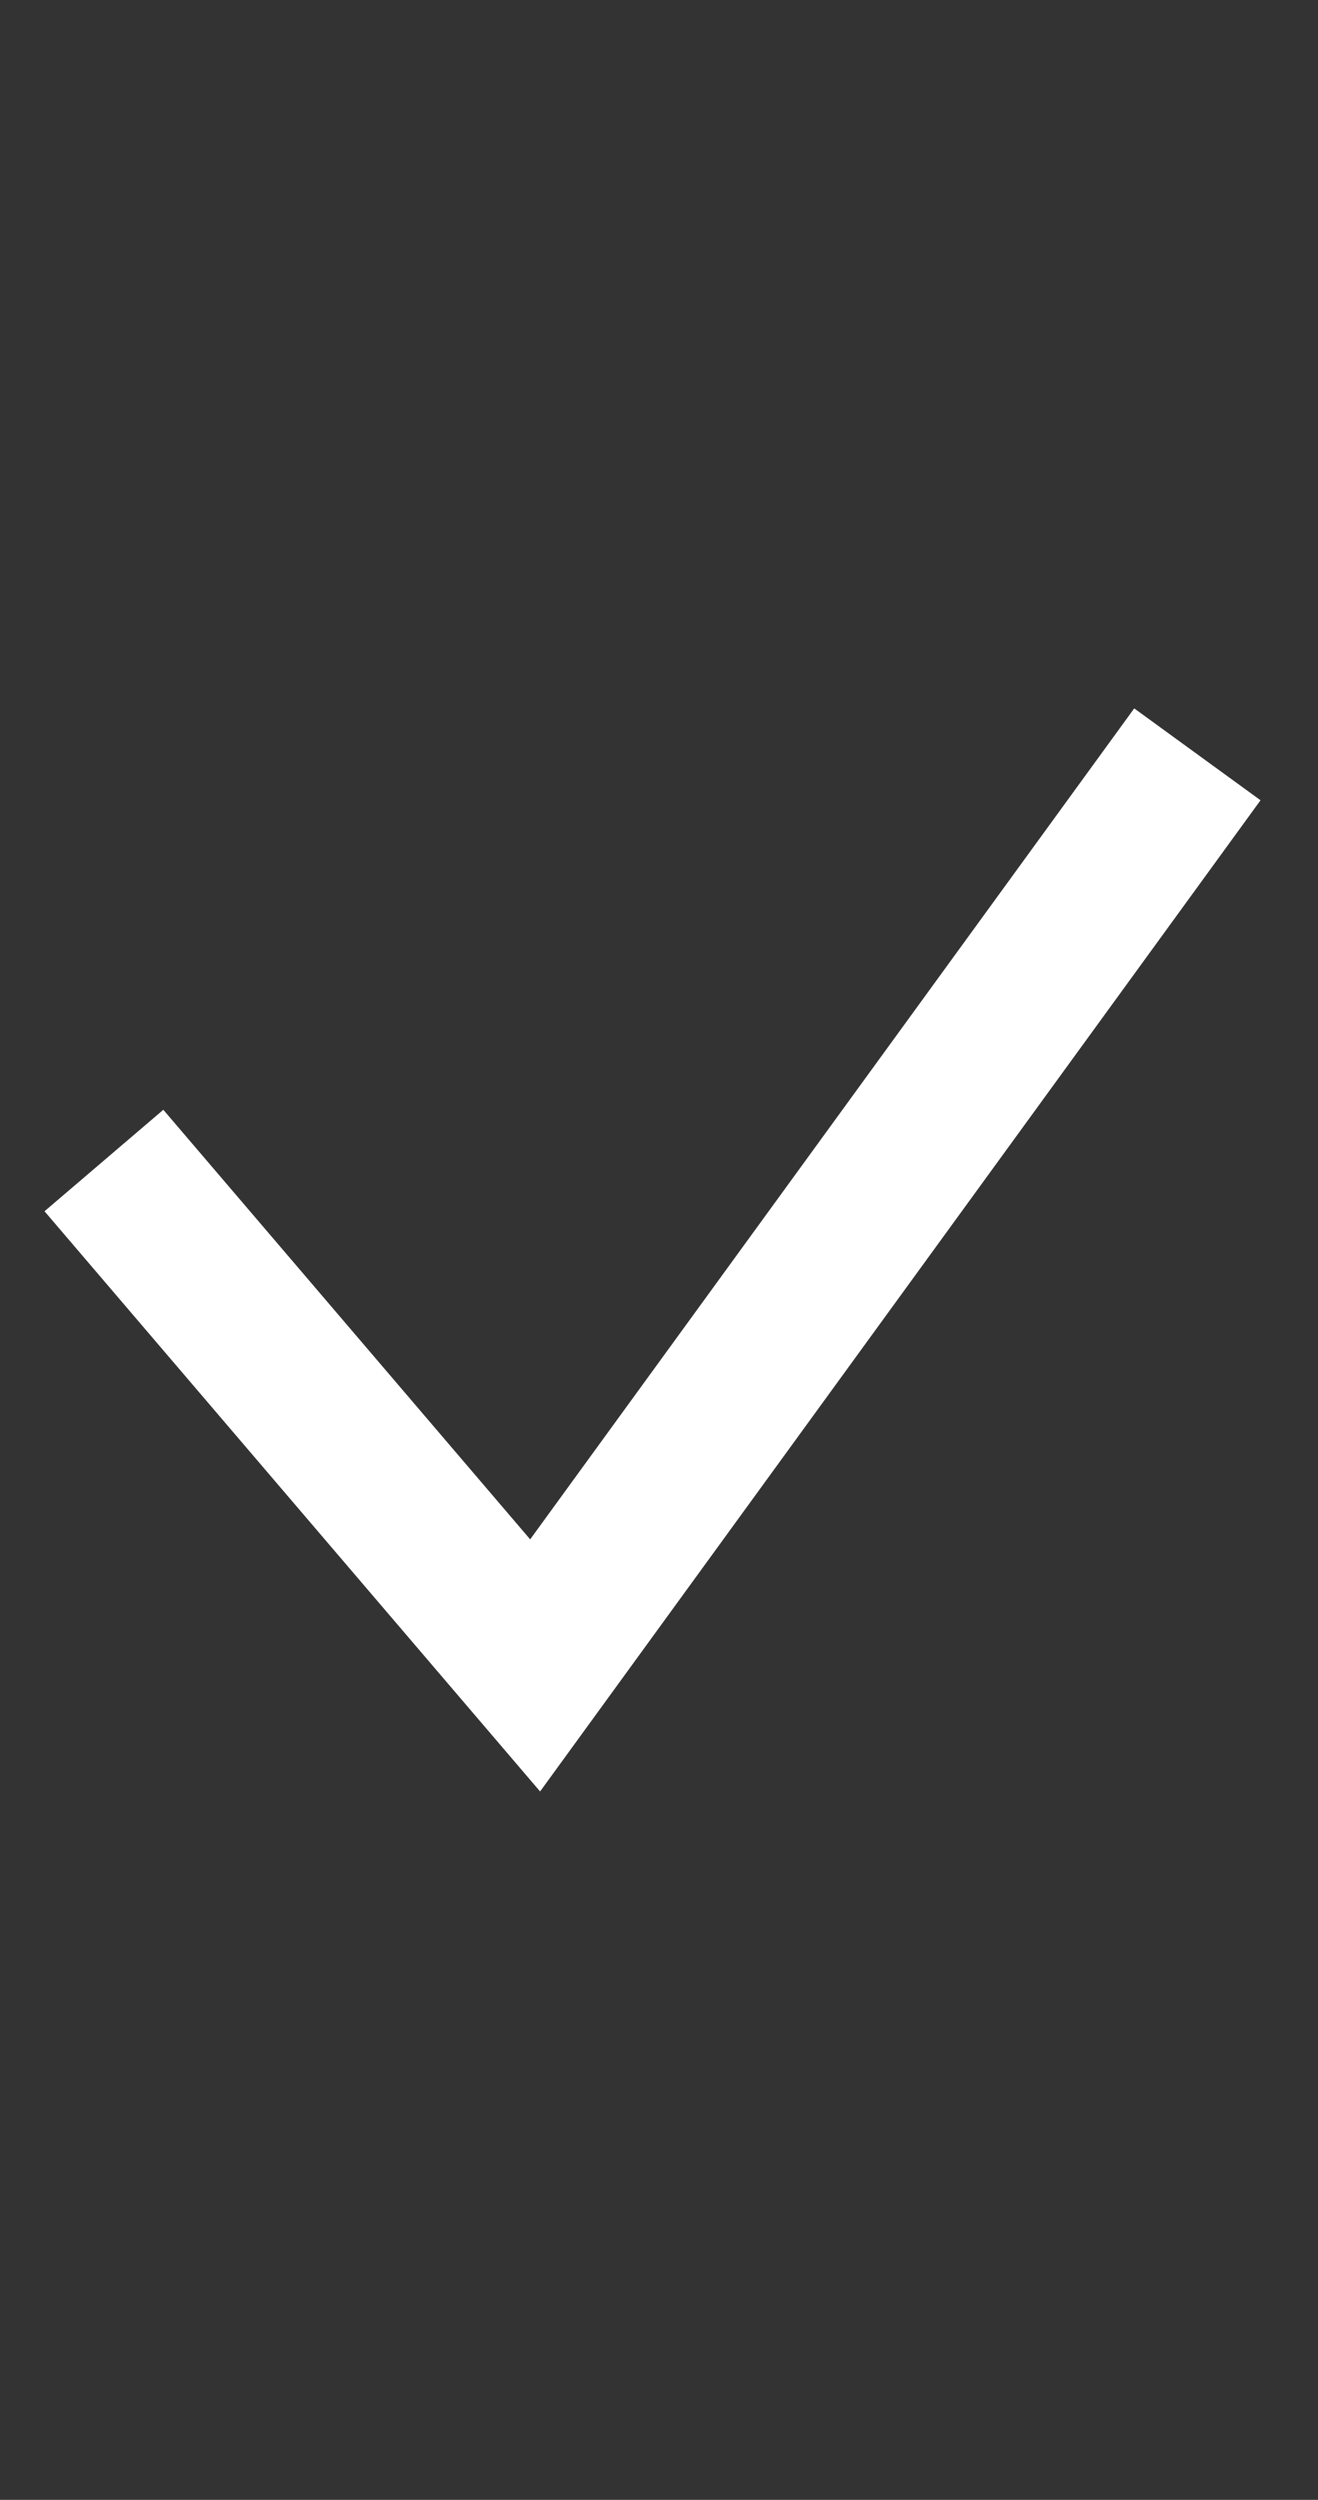 <?xml version="1.0" encoding="utf-8"?>
<!-- Generator: Adobe Illustrator 18.1.1, SVG Export Plug-In . SVG Version: 6.00 Build 0)  -->
<svg version="1.1" id="Слой_1" xmlns="http://www.w3.org/2000/svg" xmlns:xlink="http://www.w3.org/1999/xlink" x="0px" y="0px"
	 viewBox="0 0 16.875 32" enable-background="new 0 0 16.875 32" xml:space="preserve">
<rect x="0" y="0" width="16.875" height="32" fill="#333333" stroke="none"/>
<polygon fill="#FFFFFF" points="14.522,9.068 6.788,19.705 2.091,14.206 0.57,15.505 6.915,22.932 16.139,10.244 "/>
</svg>
